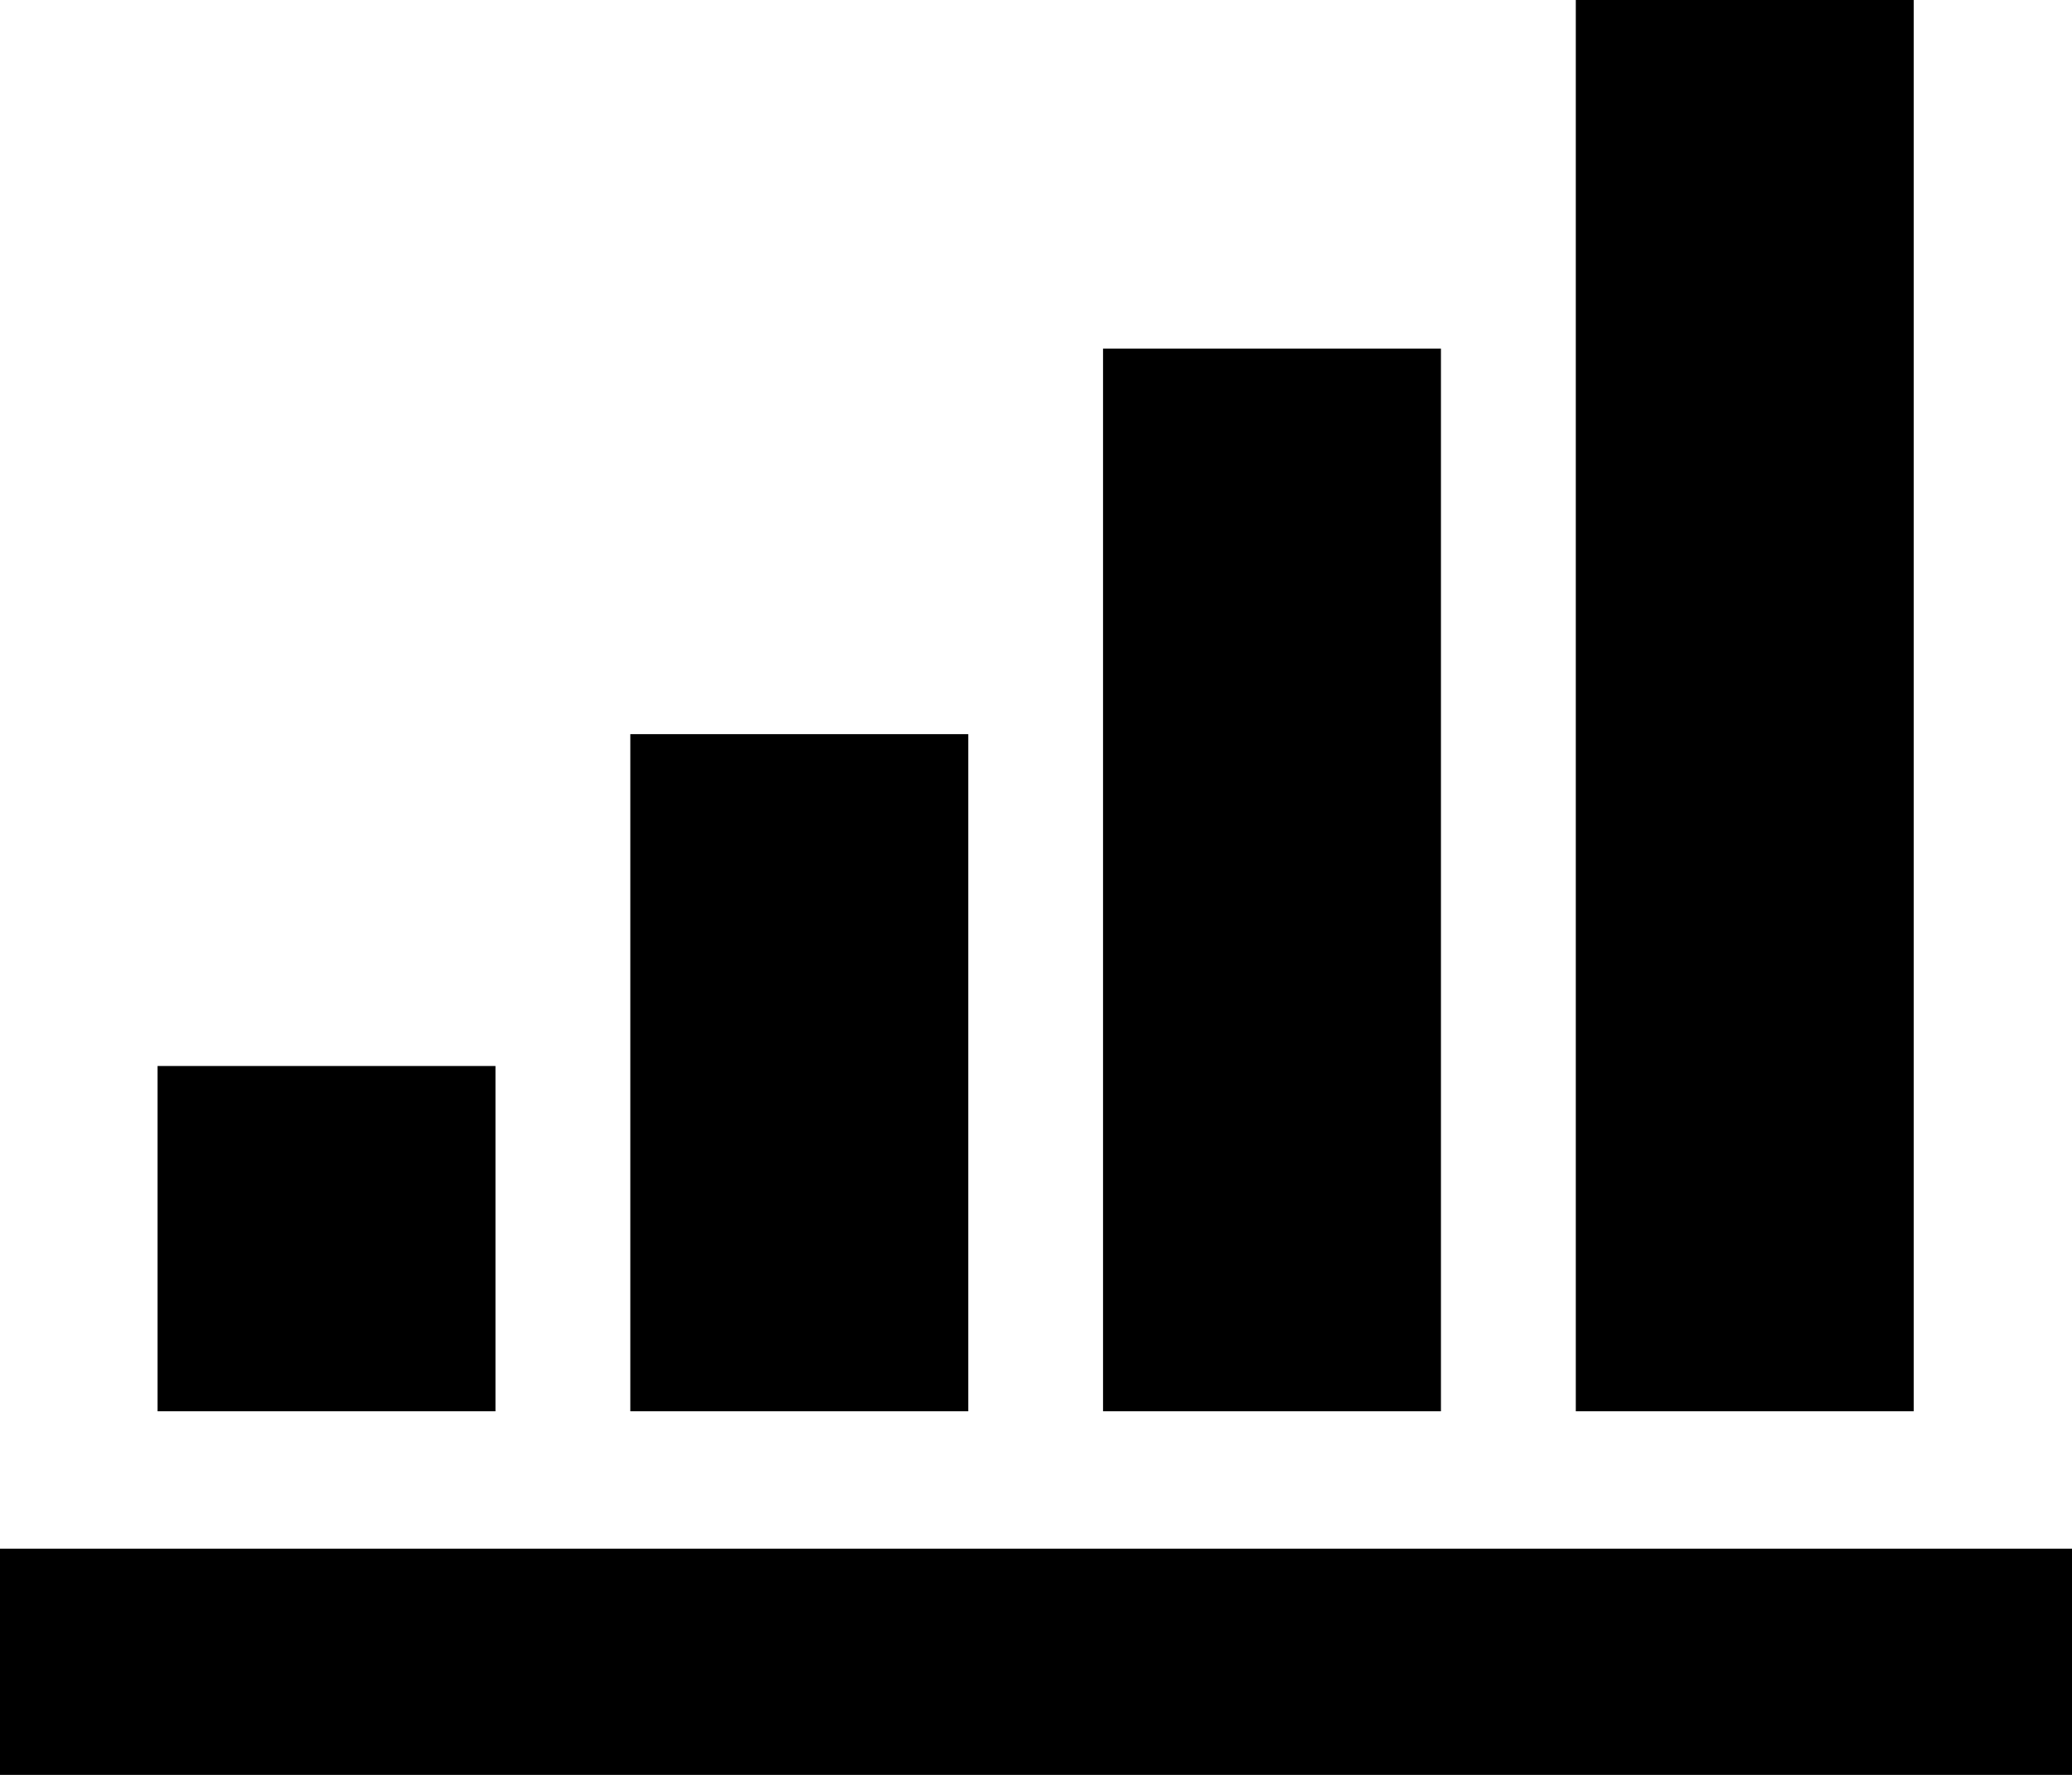 <?xml version="1.0" encoding="utf-8"?>
<!-- Generator: Adobe Illustrator 16.0.1, SVG Export Plug-In . SVG Version: 6.00 Build 0)  -->
<!DOCTYPE svg PUBLIC "-//W3C//DTD SVG 1.1//EN" "http://www.w3.org/Graphics/SVG/1.1/DTD/svg11.dtd">
<svg version="1.1" id="Layer_1" xmlns="http://www.w3.org/2000/svg" xmlns:xlink="http://www.w3.org/1999/xlink" x="0px" y="0px"
	 width="48px" height="41.125px" viewBox="0 0 48 41.125" enable-background="new 0 0 48 41.125" xml:space="preserve">
<g>
	<path id="bar_chart_3_icon" d="M11.479,32.699H3.65v-8h7.828V32.699z M22.431,32.699h-7.829V17.01h7.829V32.699z M33.381,32.699
		h-7.828V8.077h7.828V32.699z M44.333,32.699h-7.828V0h7.828V32.699z M48,35.882H0v5.242h48V35.882z"/>
</g>
</svg>
